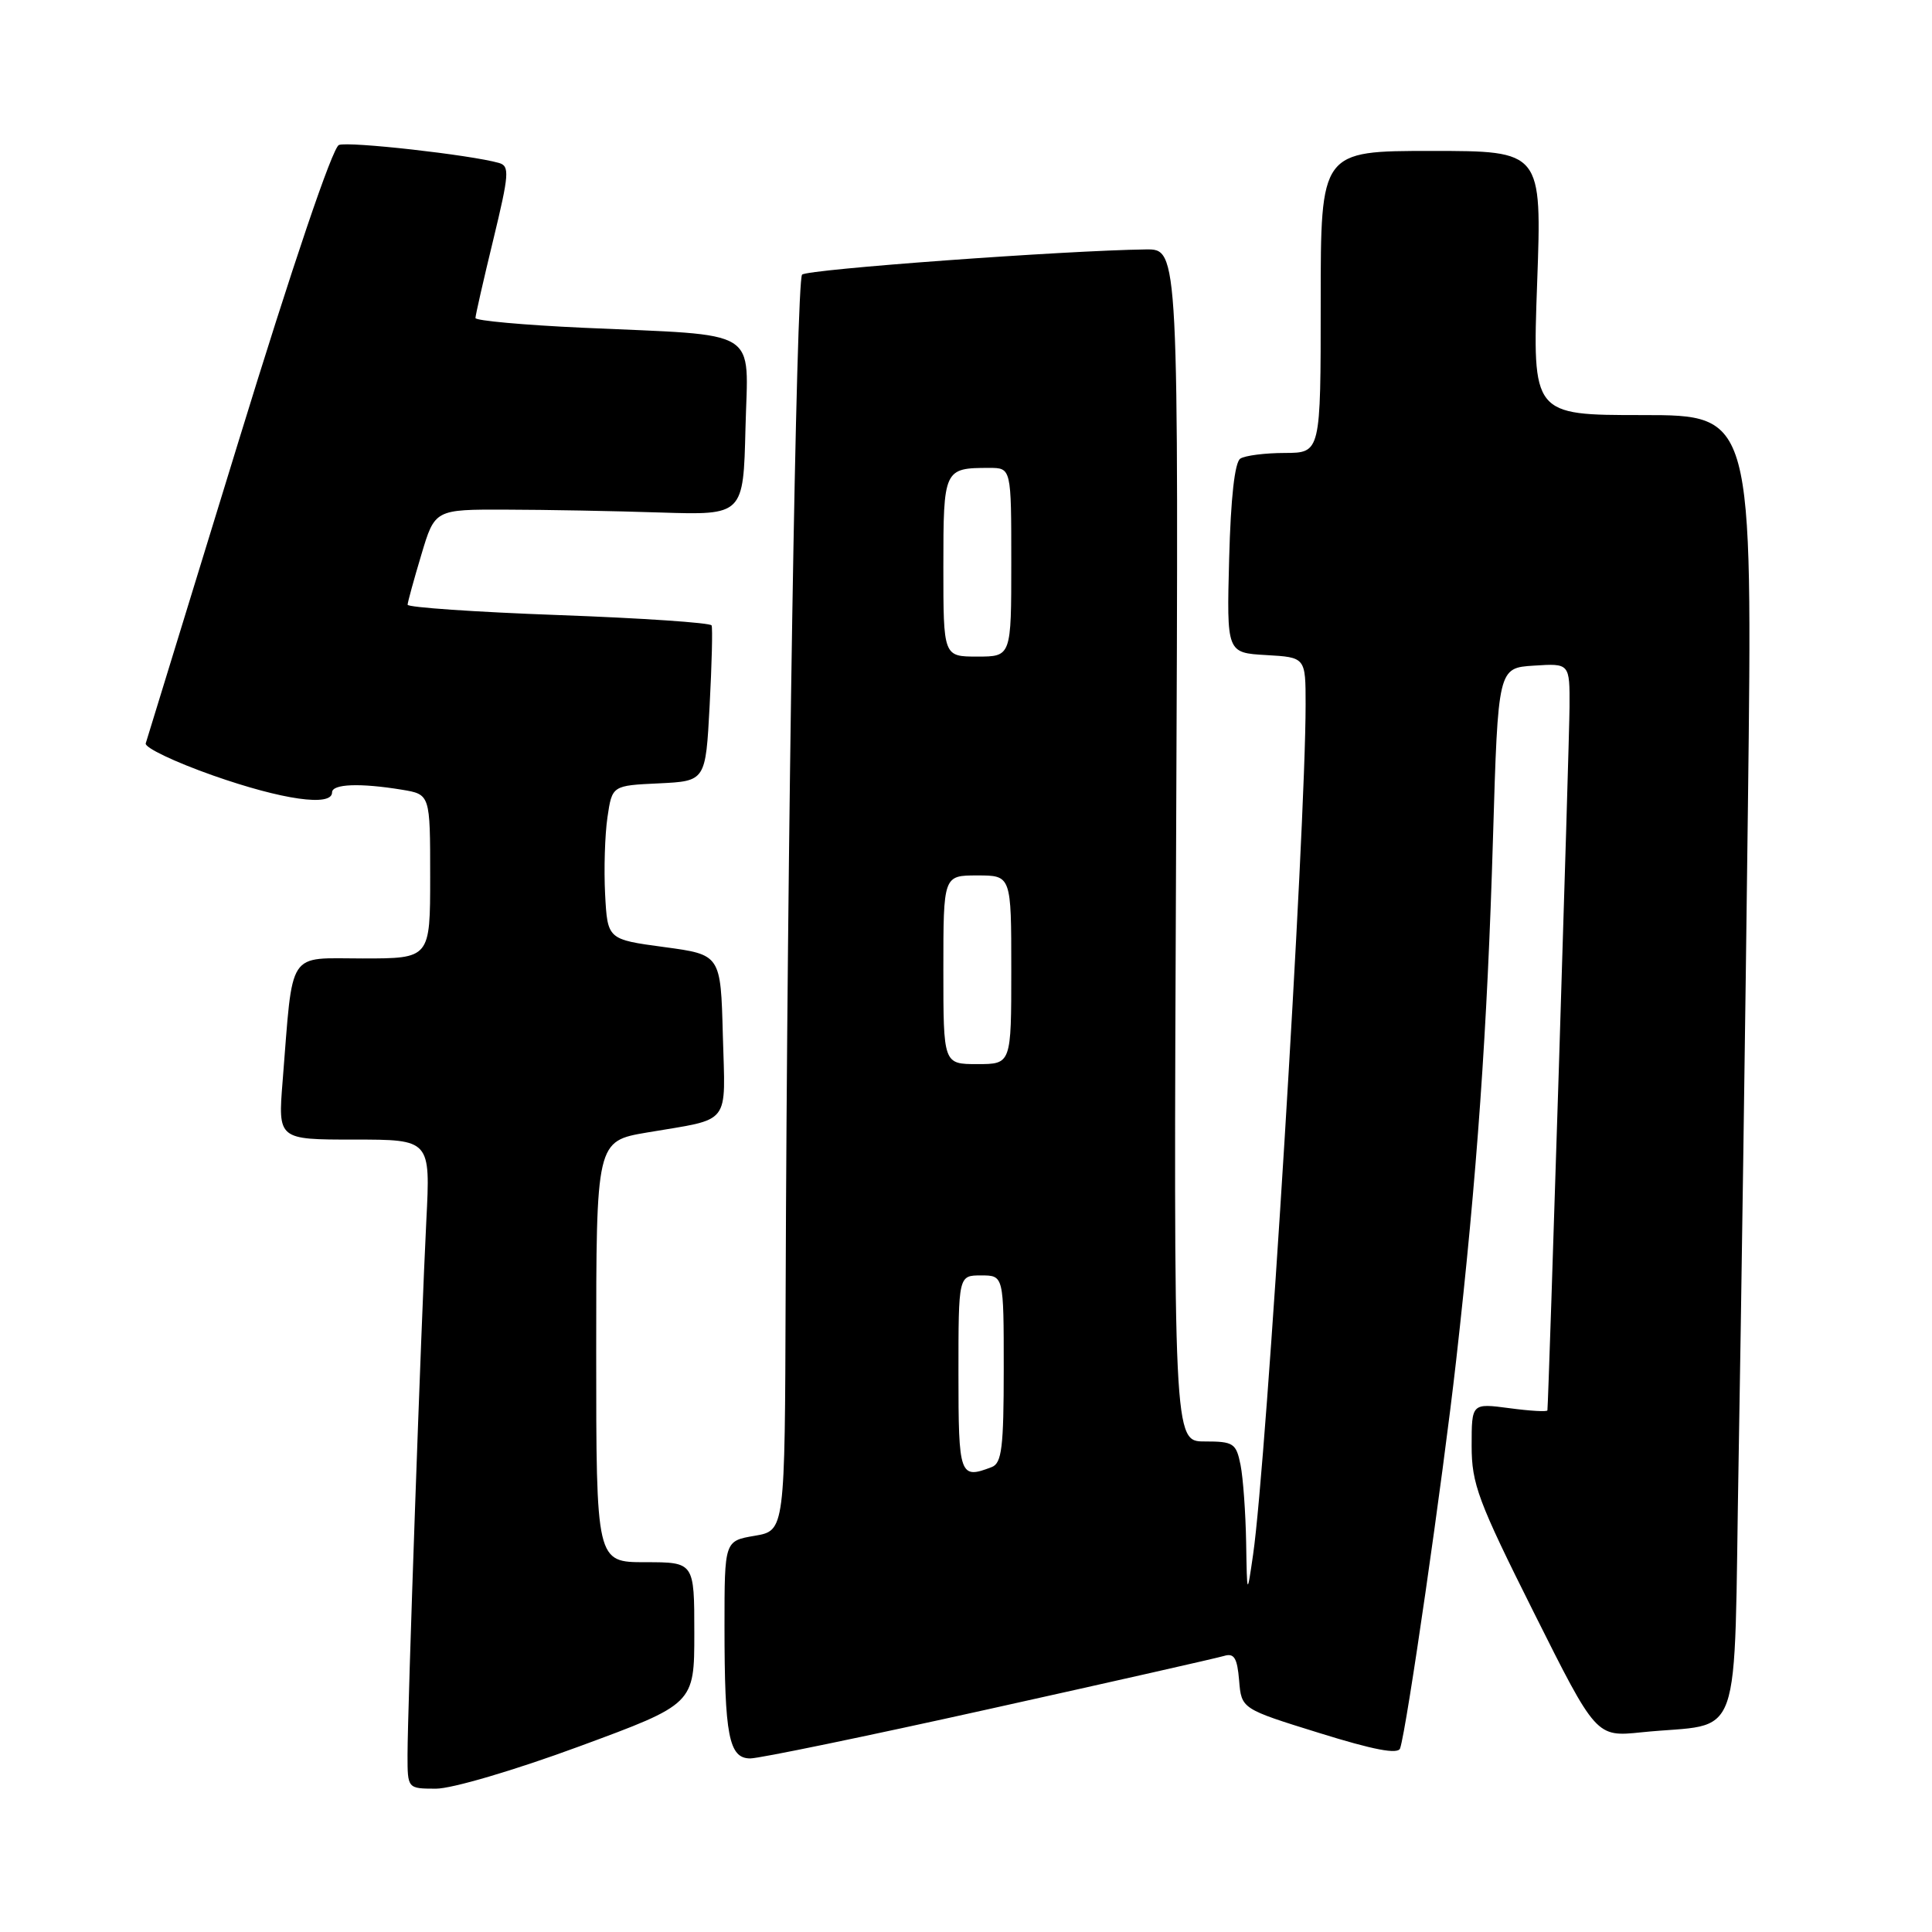 <?xml version="1.0" encoding="UTF-8" standalone="no"?>
<!DOCTYPE svg PUBLIC "-//W3C//DTD SVG 1.1//EN" "http://www.w3.org/Graphics/SVG/1.1/DTD/svg11.dtd" >
<svg xmlns="http://www.w3.org/2000/svg" xmlns:xlink="http://www.w3.org/1999/xlink" version="1.1" viewBox="0 0 256 256">
 <g >
 <path fill="currentColor"
d=" M 76.75 231.41 C 92.00 225.79 92.00 225.79 92.00 216.39 C 92.00 207.00 92.00 207.00 85.50 207.00 C 79.00 207.00 79.00 207.00 79.00 179.10 C 79.00 151.21 79.00 151.21 85.75 150.06 C 97.01 148.15 96.11 149.31 95.78 137.17 C 95.50 126.50 95.50 126.50 88.00 125.49 C 80.50 124.48 80.50 124.48 80.18 118.49 C 80.01 115.20 80.15 110.61 80.49 108.30 C 81.11 104.09 81.11 104.09 87.30 103.80 C 93.50 103.50 93.50 103.50 94.03 93.50 C 94.32 88.00 94.44 83.21 94.29 82.87 C 94.15 82.52 85.02 81.90 74.01 81.50 C 63.01 81.10 54.01 80.48 54.01 80.13 C 54.02 79.79 54.84 76.80 55.83 73.50 C 57.62 67.50 57.62 67.50 67.06 67.53 C 72.25 67.54 81.45 67.71 87.50 67.91 C 98.50 68.26 98.50 68.26 98.78 56.72 C 99.11 43.28 101.13 44.52 77.25 43.43 C 69.41 43.07 63.00 42.49 63.00 42.14 C 63.00 41.79 64.06 37.12 65.36 31.77 C 67.47 23.05 67.55 22.00 66.11 21.59 C 62.34 20.52 46.20 18.71 44.91 19.21 C 44.06 19.54 38.79 35.09 31.56 58.63 C 25.00 80.01 19.48 97.95 19.31 98.50 C 19.13 99.05 23.15 100.97 28.24 102.76 C 37.43 105.99 44.00 106.92 44.00 105.00 C 44.00 103.87 47.70 103.73 53.25 104.64 C 57.00 105.26 57.00 105.26 57.00 116.13 C 57.00 127.00 57.00 127.00 48.06 127.00 C 37.94 127.00 38.86 125.60 37.45 143.25 C 36.83 151.00 36.83 151.00 46.93 151.00 C 57.04 151.00 57.04 151.00 56.49 161.75 C 55.81 175.22 54.00 226.58 54.00 232.55 C 54.00 237.00 54.00 237.00 57.75 237.01 C 59.86 237.02 68.18 234.57 76.75 231.41 Z  M 131.05 226.46 C 147.25 222.87 161.26 219.70 162.19 219.42 C 163.53 219.01 163.94 219.68 164.19 222.67 C 164.50 226.43 164.50 226.43 174.81 229.63 C 182.00 231.87 185.24 232.49 185.52 231.67 C 186.39 229.15 191.16 196.10 192.95 180.24 C 195.71 155.79 197.08 136.38 197.83 111.00 C 198.50 88.50 198.50 88.50 203.25 88.20 C 208.00 87.89 208.00 87.89 207.97 93.70 C 207.95 98.25 205.21 185.34 205.04 186.88 C 205.02 187.09 202.75 186.96 200.00 186.59 C 195.00 185.93 195.00 185.93 195.00 191.57 C 195.00 196.63 195.84 198.88 203.25 213.68 C 211.50 230.16 211.50 230.16 217.50 229.54 C 231.21 228.12 229.68 232.43 230.38 193.16 C 230.71 174.10 231.27 135.21 231.61 106.75 C 232.24 55.00 232.24 55.00 217.64 55.00 C 203.05 55.00 203.05 55.00 203.68 37.50 C 204.31 20.00 204.31 20.00 189.66 20.00 C 175.00 20.00 175.00 20.00 175.00 40.00 C 175.00 60.00 175.00 60.00 170.25 60.02 C 167.64 60.02 164.98 60.36 164.35 60.77 C 163.61 61.24 163.08 65.98 162.87 74.00 C 162.54 86.50 162.54 86.50 167.77 86.80 C 173.00 87.10 173.00 87.10 173.00 93.35 C 173.00 110.07 167.84 193.64 166.04 206.00 C 165.24 211.50 165.24 211.50 165.12 204.38 C 165.05 200.46 164.72 195.84 164.38 194.12 C 163.80 191.23 163.45 191.00 159.62 191.00 C 155.50 191.00 155.50 191.00 155.84 112.00 C 156.18 33.00 156.18 33.00 151.84 33.05 C 141.14 33.19 106.98 35.68 106.28 36.39 C 105.51 37.16 104.30 111.96 104.10 171.66 C 104.00 202.82 104.00 202.82 100.00 203.50 C 96.00 204.18 96.00 204.18 96.00 215.46 C 96.00 230.01 96.58 233.00 99.42 233.00 C 100.61 233.00 114.85 230.06 131.05 226.46 Z  M 127.00 182.00 C 127.00 169.00 127.00 169.00 130.00 169.00 C 133.00 169.00 133.00 169.00 133.00 181.39 C 133.00 191.77 132.74 193.88 131.42 194.39 C 127.16 196.03 127.00 195.59 127.00 182.00 Z  M 125.00 128.50 C 125.00 116.00 125.00 116.00 129.50 116.00 C 134.00 116.00 134.00 116.00 134.00 128.50 C 134.00 141.00 134.00 141.00 129.50 141.00 C 125.00 141.00 125.00 141.00 125.00 128.50 Z  M 125.00 75.11 C 125.00 62.15 125.07 62.00 131.08 62.00 C 134.00 62.00 134.00 62.00 134.00 74.50 C 134.00 87.00 134.00 87.00 129.50 87.00 C 125.00 87.00 125.00 87.00 125.00 75.11 Z "/>
</g>
</svg>